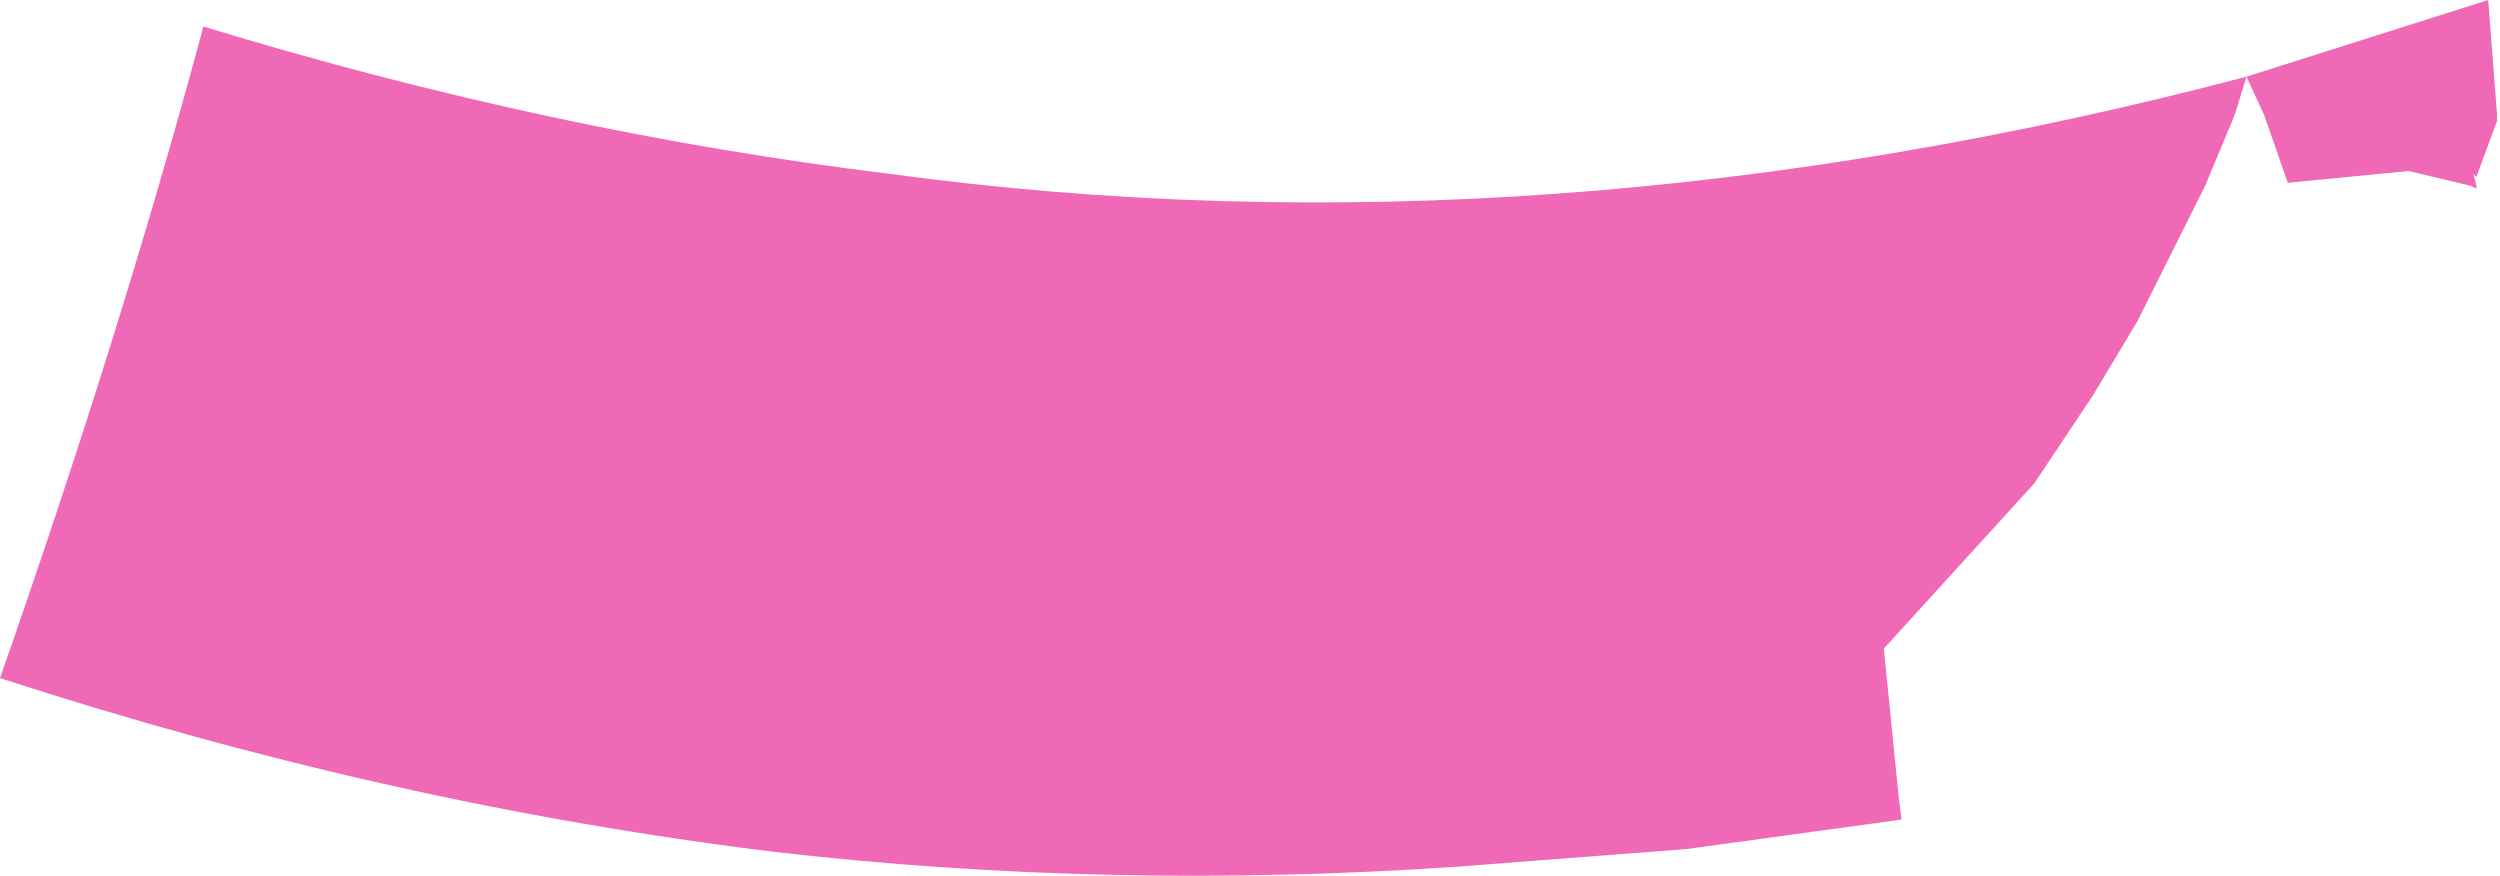 <?xml version="1.0" encoding="UTF-8" standalone="no"?>
<svg xmlns:xlink="http://www.w3.org/1999/xlink" height="14.85px" width="42.4px" xmlns="http://www.w3.org/2000/svg">
  <g transform="matrix(1.0, 0.0, 0.0, 1.0, 21.2, 7.45)">
    <path d="M16.9 -6.15 L16.7 -5.5 16.2 -4.3 15.05 -2.0 14.3 -0.75 13.3 0.75 10.75 3.55 11.0 6.05 11.05 6.45 7.4 6.95 3.5 7.25 Q-2.4 7.65 -8.05 7.0 -14.6 6.2 -21.2 4.05 -19.15 -1.8 -17.75 -7.0 -11.85 -5.2 -6.1 -4.5 4.95 -3.0 16.9 -6.15 L21.0 -7.45 21.15 -5.5 21.15 -5.4 20.8 -4.45 20.75 -4.5 20.8 -4.3 20.8 -4.25 20.7 -4.3 19.65 -4.55 17.6 -4.35 17.2 -5.5 16.9 -6.15" fill="#ef69b6" fill-rule="evenodd" stroke="none"/>
  </g>
</svg>
